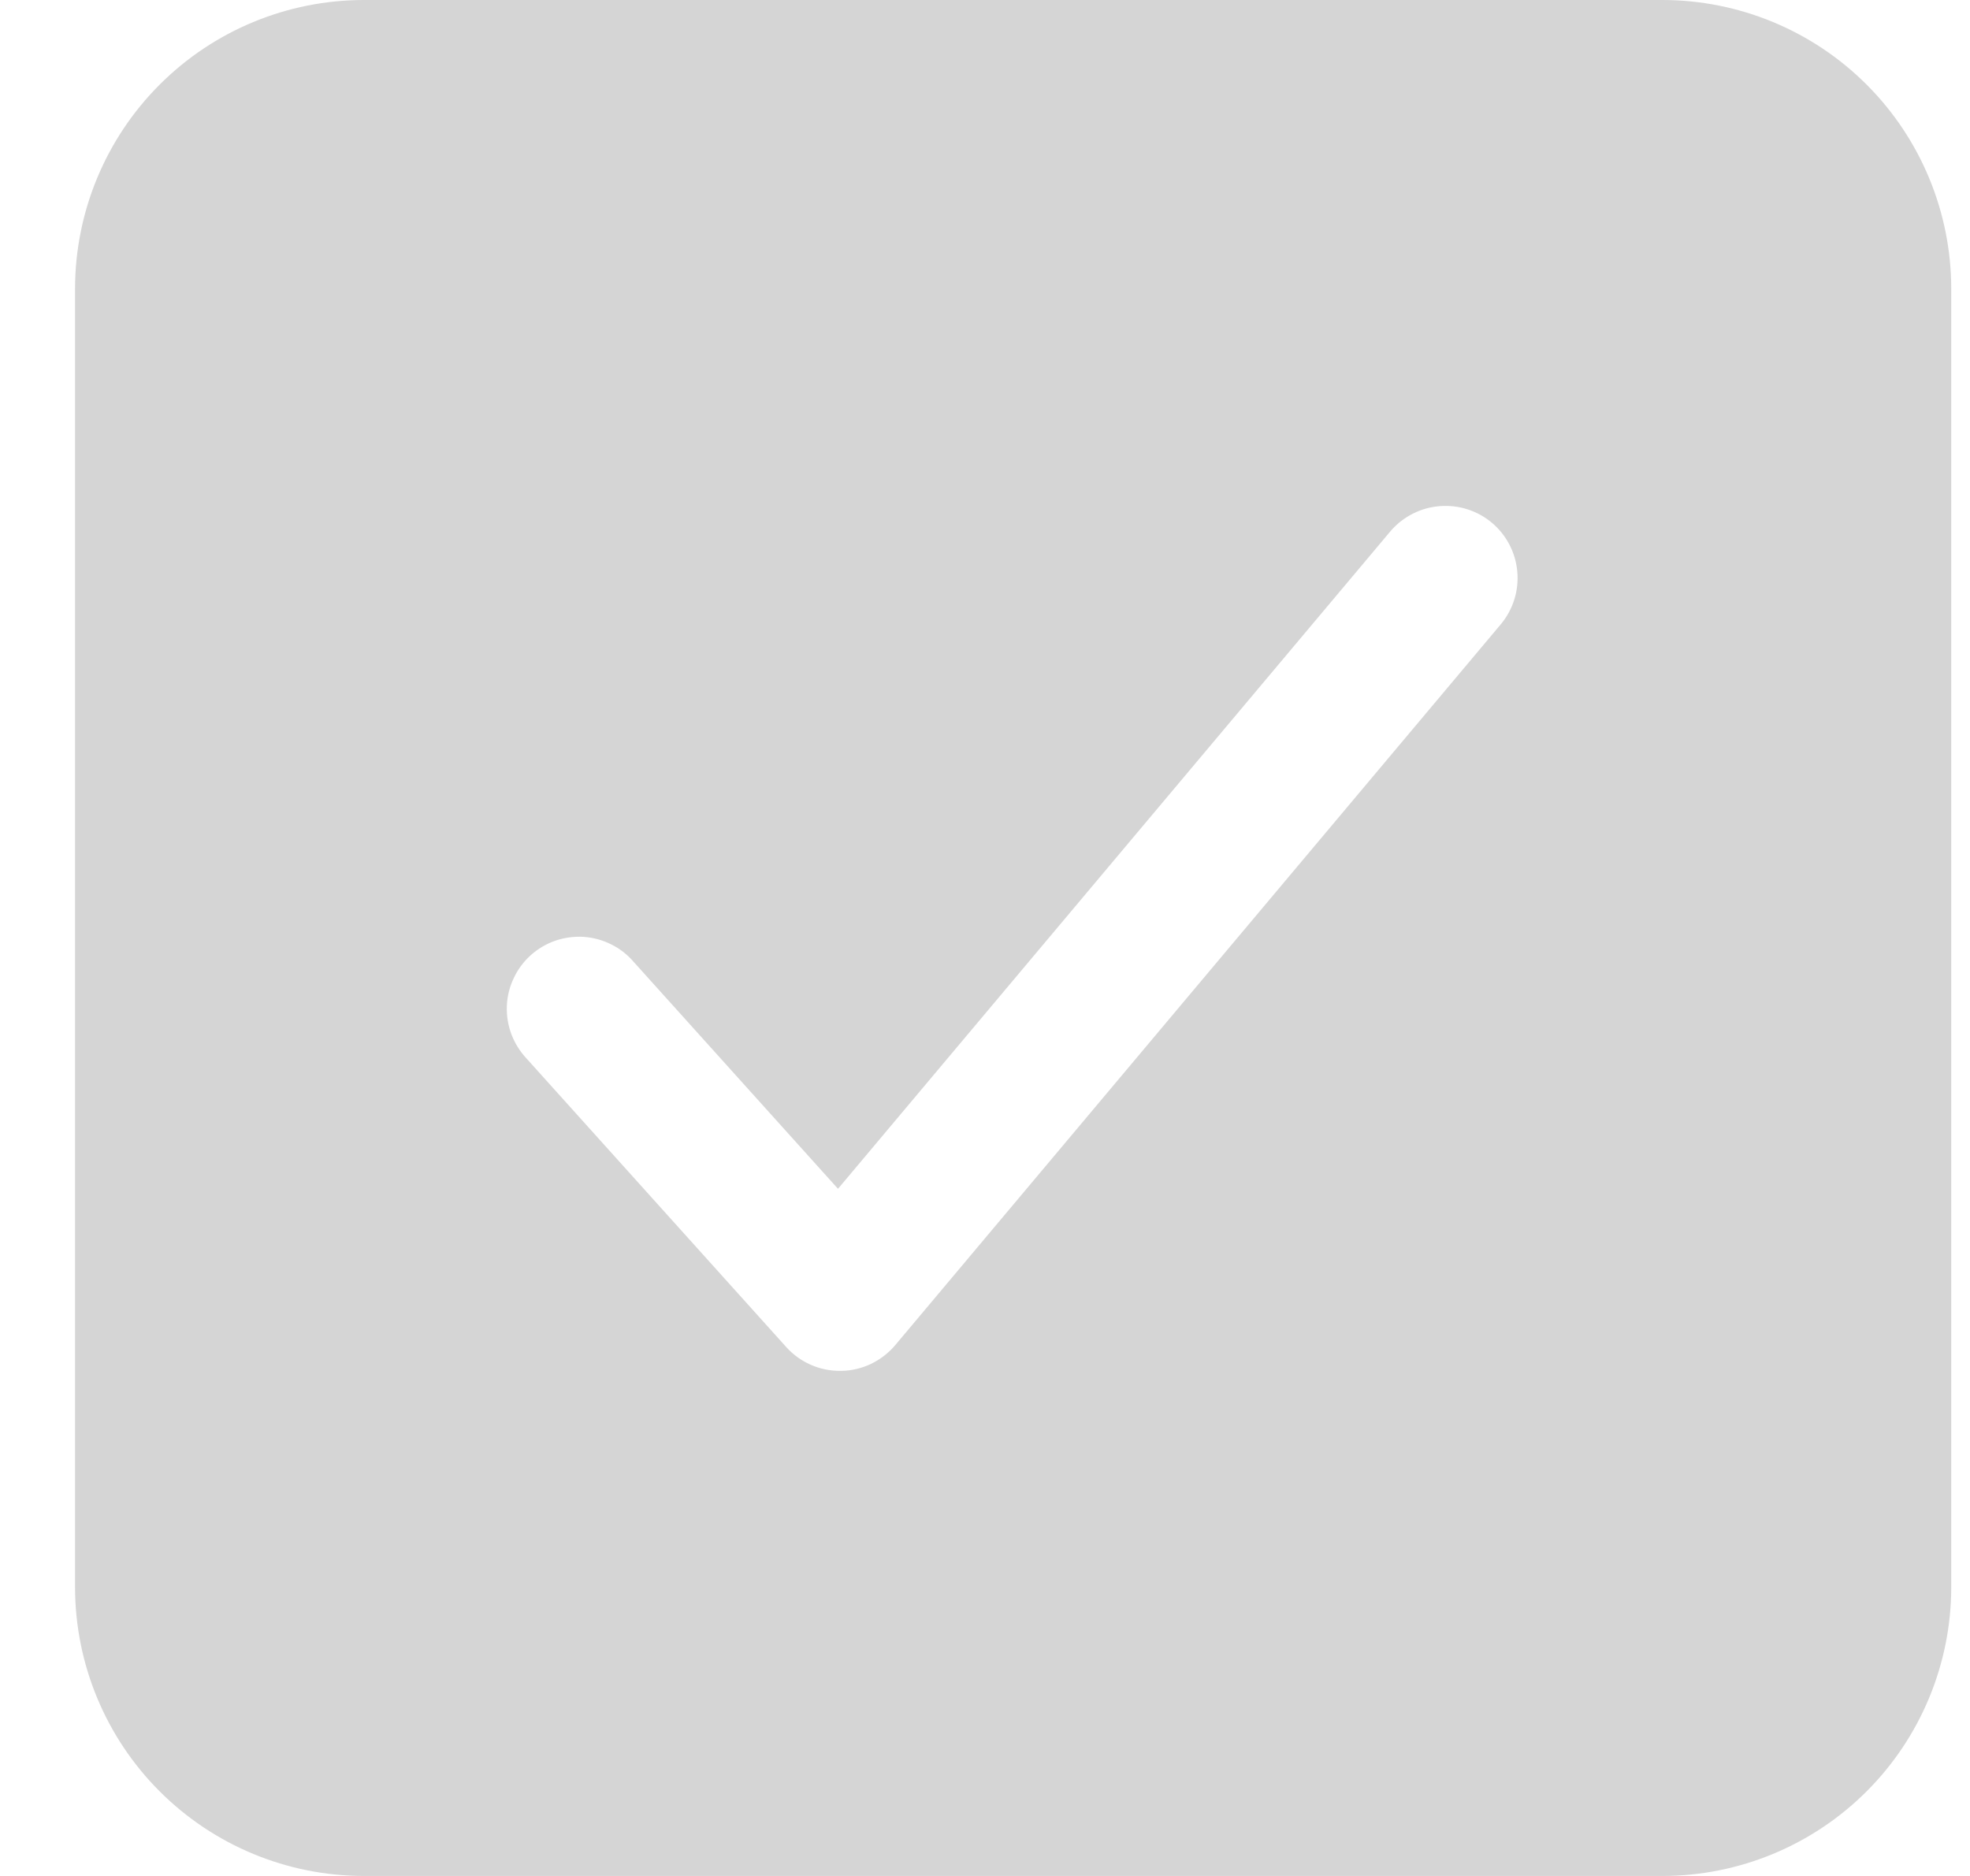 <svg width="21" height="20" viewBox="0 0 21 20" fill="none" xmlns="http://www.w3.org/2000/svg">
<path d="M17.723 0H3.877C3.061 0.001 2.279 0.325 1.702 0.902C1.125 1.479 0.801 2.261 0.8 3.077V16.923C0.801 17.739 1.125 18.521 1.702 19.098C2.279 19.675 3.061 19.999 3.877 20H17.723C18.539 19.999 19.321 19.675 19.898 19.098C20.475 18.521 20.799 17.739 20.8 16.923V3.077C20.799 2.261 20.475 1.479 19.898 0.902C19.321 0.325 18.539 0.001 17.723 0ZM16.004 6.649L9.543 14.341C9.472 14.425 9.384 14.493 9.284 14.541C9.185 14.588 9.076 14.614 8.966 14.615H8.953C8.845 14.615 8.738 14.593 8.64 14.549C8.541 14.505 8.453 14.441 8.381 14.361L5.612 11.284C5.542 11.209 5.487 11.121 5.451 11.025C5.415 10.929 5.399 10.827 5.403 10.724C5.407 10.622 5.432 10.521 5.476 10.429C5.519 10.336 5.581 10.253 5.657 10.184C5.733 10.116 5.822 10.063 5.919 10.029C6.016 9.996 6.119 9.982 6.221 9.988C6.323 9.995 6.423 10.022 6.515 10.068C6.607 10.113 6.688 10.177 6.755 10.255L8.933 12.674L14.826 5.659C14.959 5.506 15.146 5.412 15.347 5.396C15.549 5.38 15.748 5.443 15.903 5.573C16.058 5.703 16.155 5.889 16.174 6.09C16.193 6.291 16.132 6.492 16.004 6.649Z" fill="#D5D5D5"/>
</svg>
